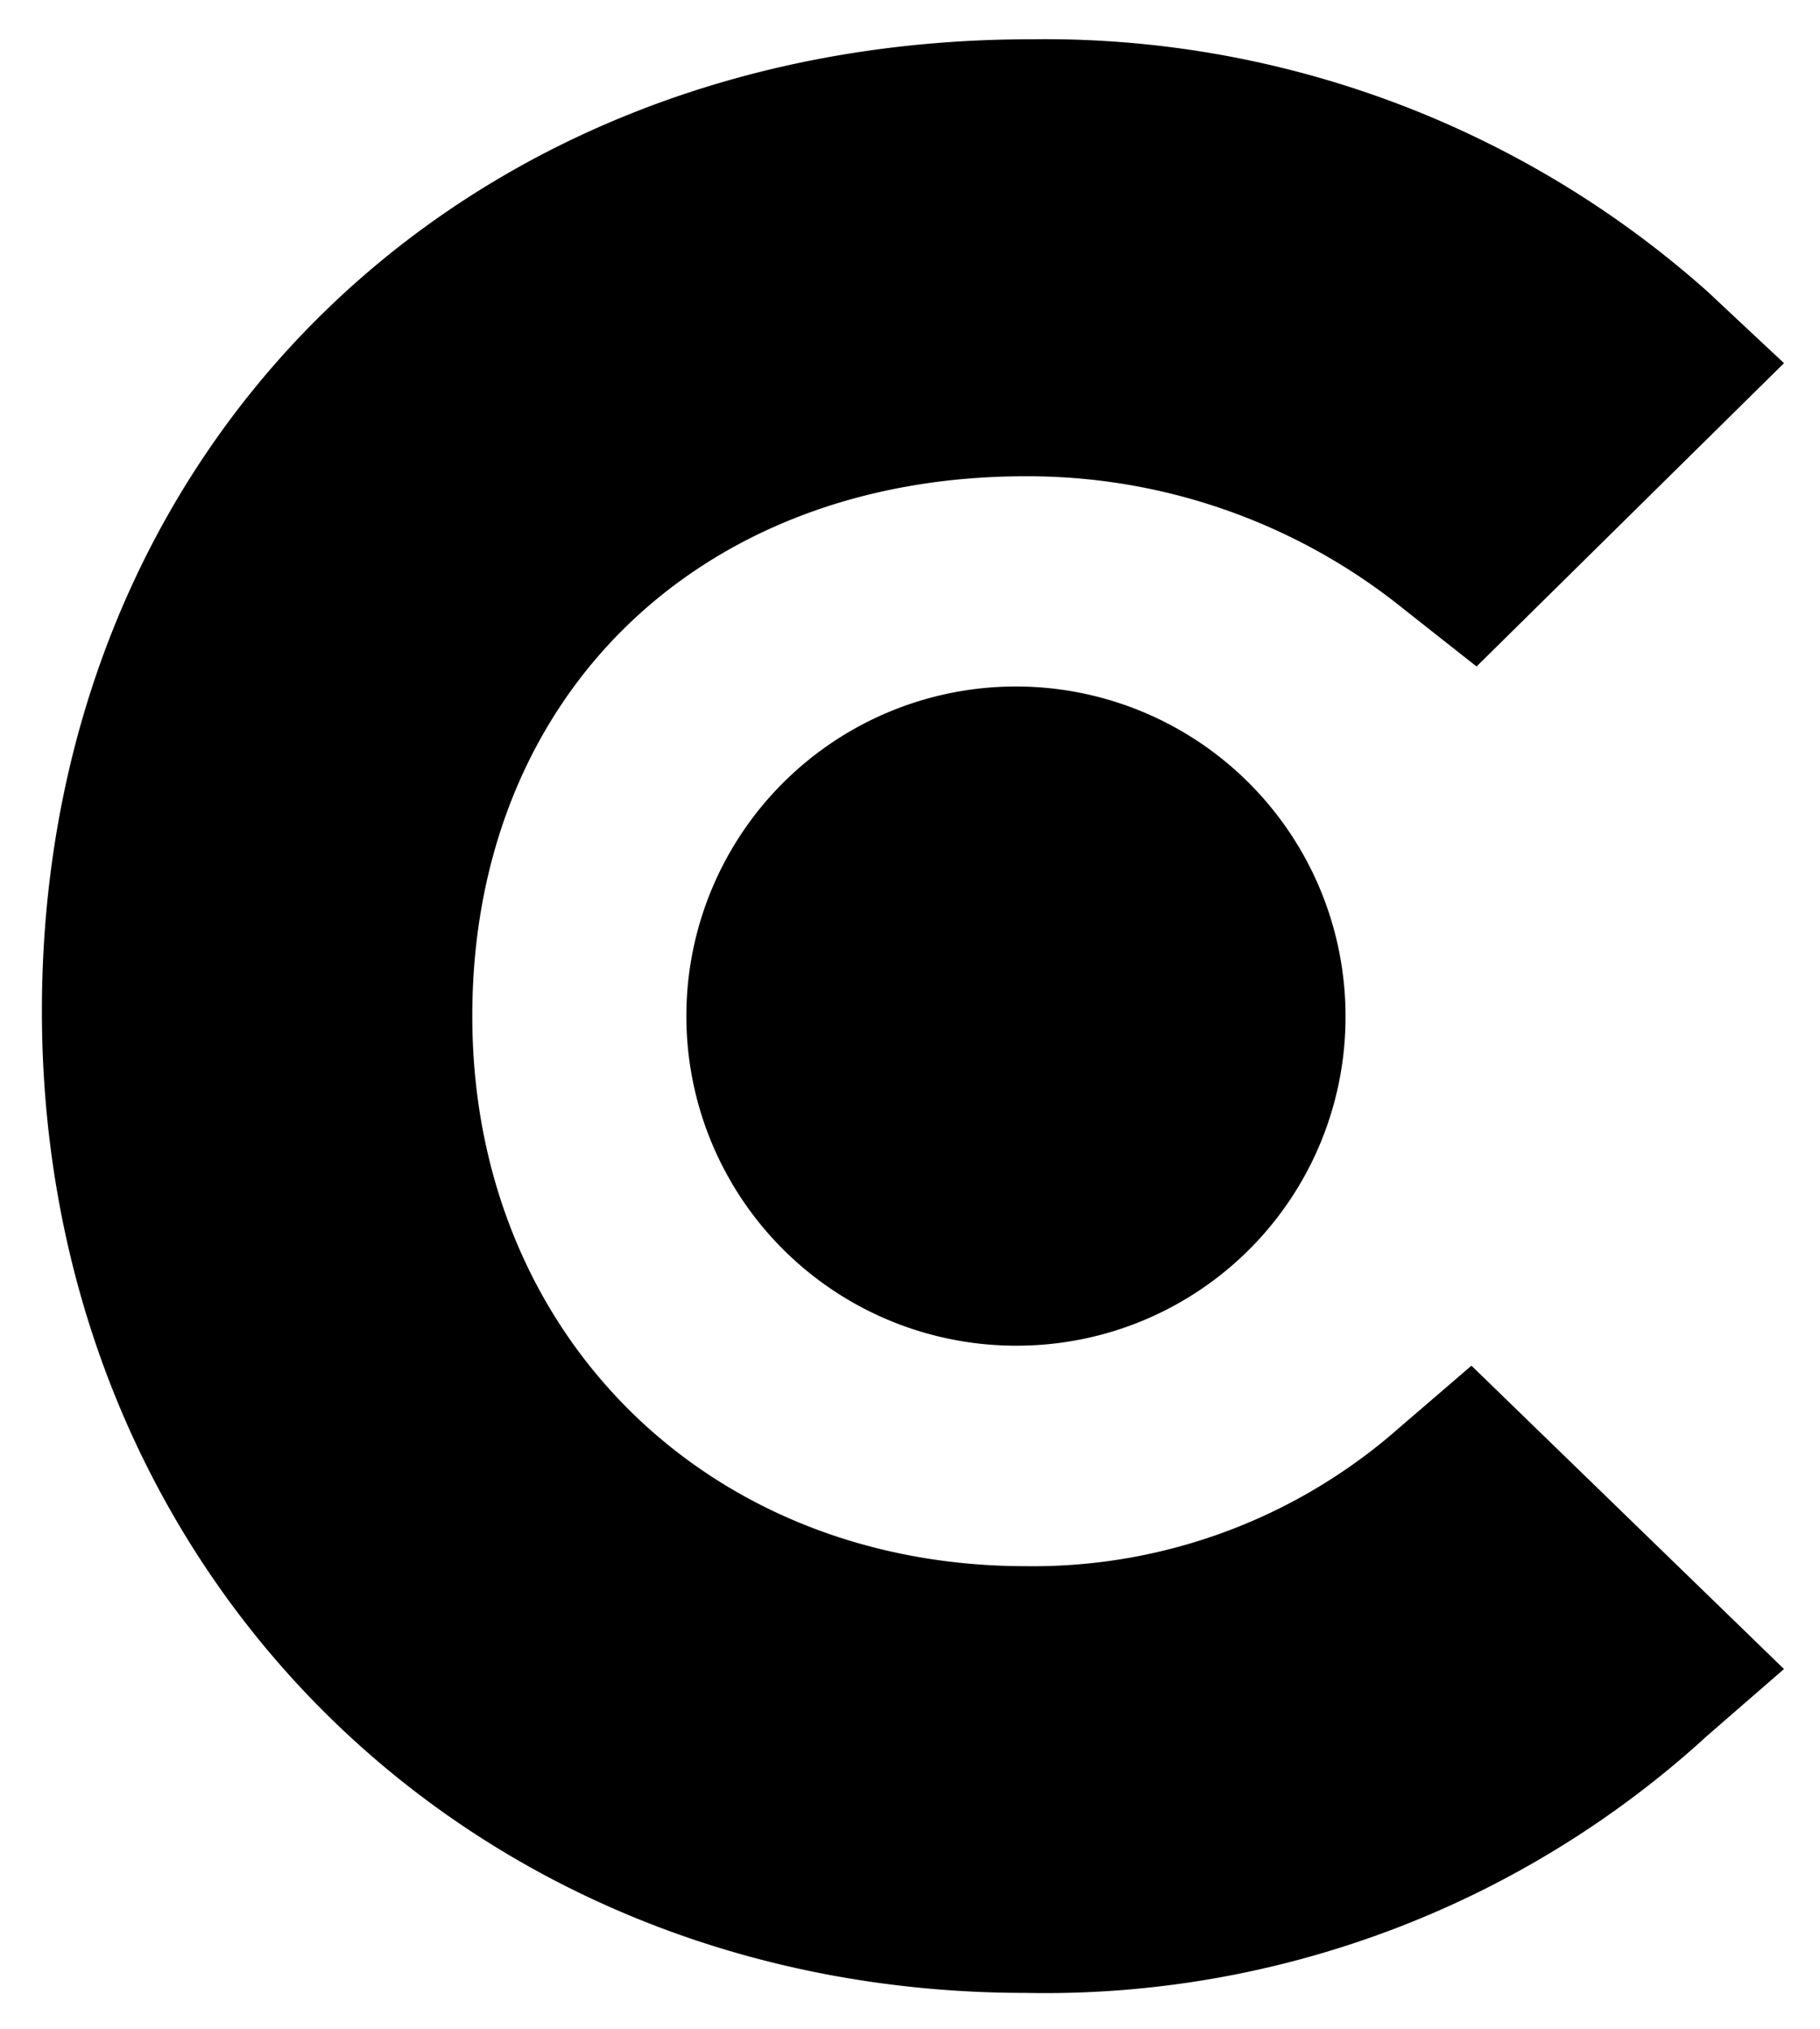 <svg xmlns="http://www.w3.org/2000/svg" viewBox="-1.78 -1.66 77.31 86.19">
  <path fill="currentColor" d="M57.676 58.97a23.502 23.502 0 0 1-15.888 5.896c-13.494 0-23.506-9.827-23.506-23.366s9.577-22.93 23.506-22.93a25.44 25.44 0 0 1 16.106 5.678l3.047 2.402L74 13.766l-3.265-3.057a42.312 42.312 0 0 0-28.73-10.7C17.63.009 0 17.479 0 41.282s18.065 41.71 41.788 41.71a41.645 41.645 0 0 0 28.947-10.92L74 69.235 60.724 56.35z"/>
  <path fill="currentColor" d="M41.375 55.5a13.957 13.957 0 0 0 14-14 14 14 0 1 0-14 14z"/>
</svg>
